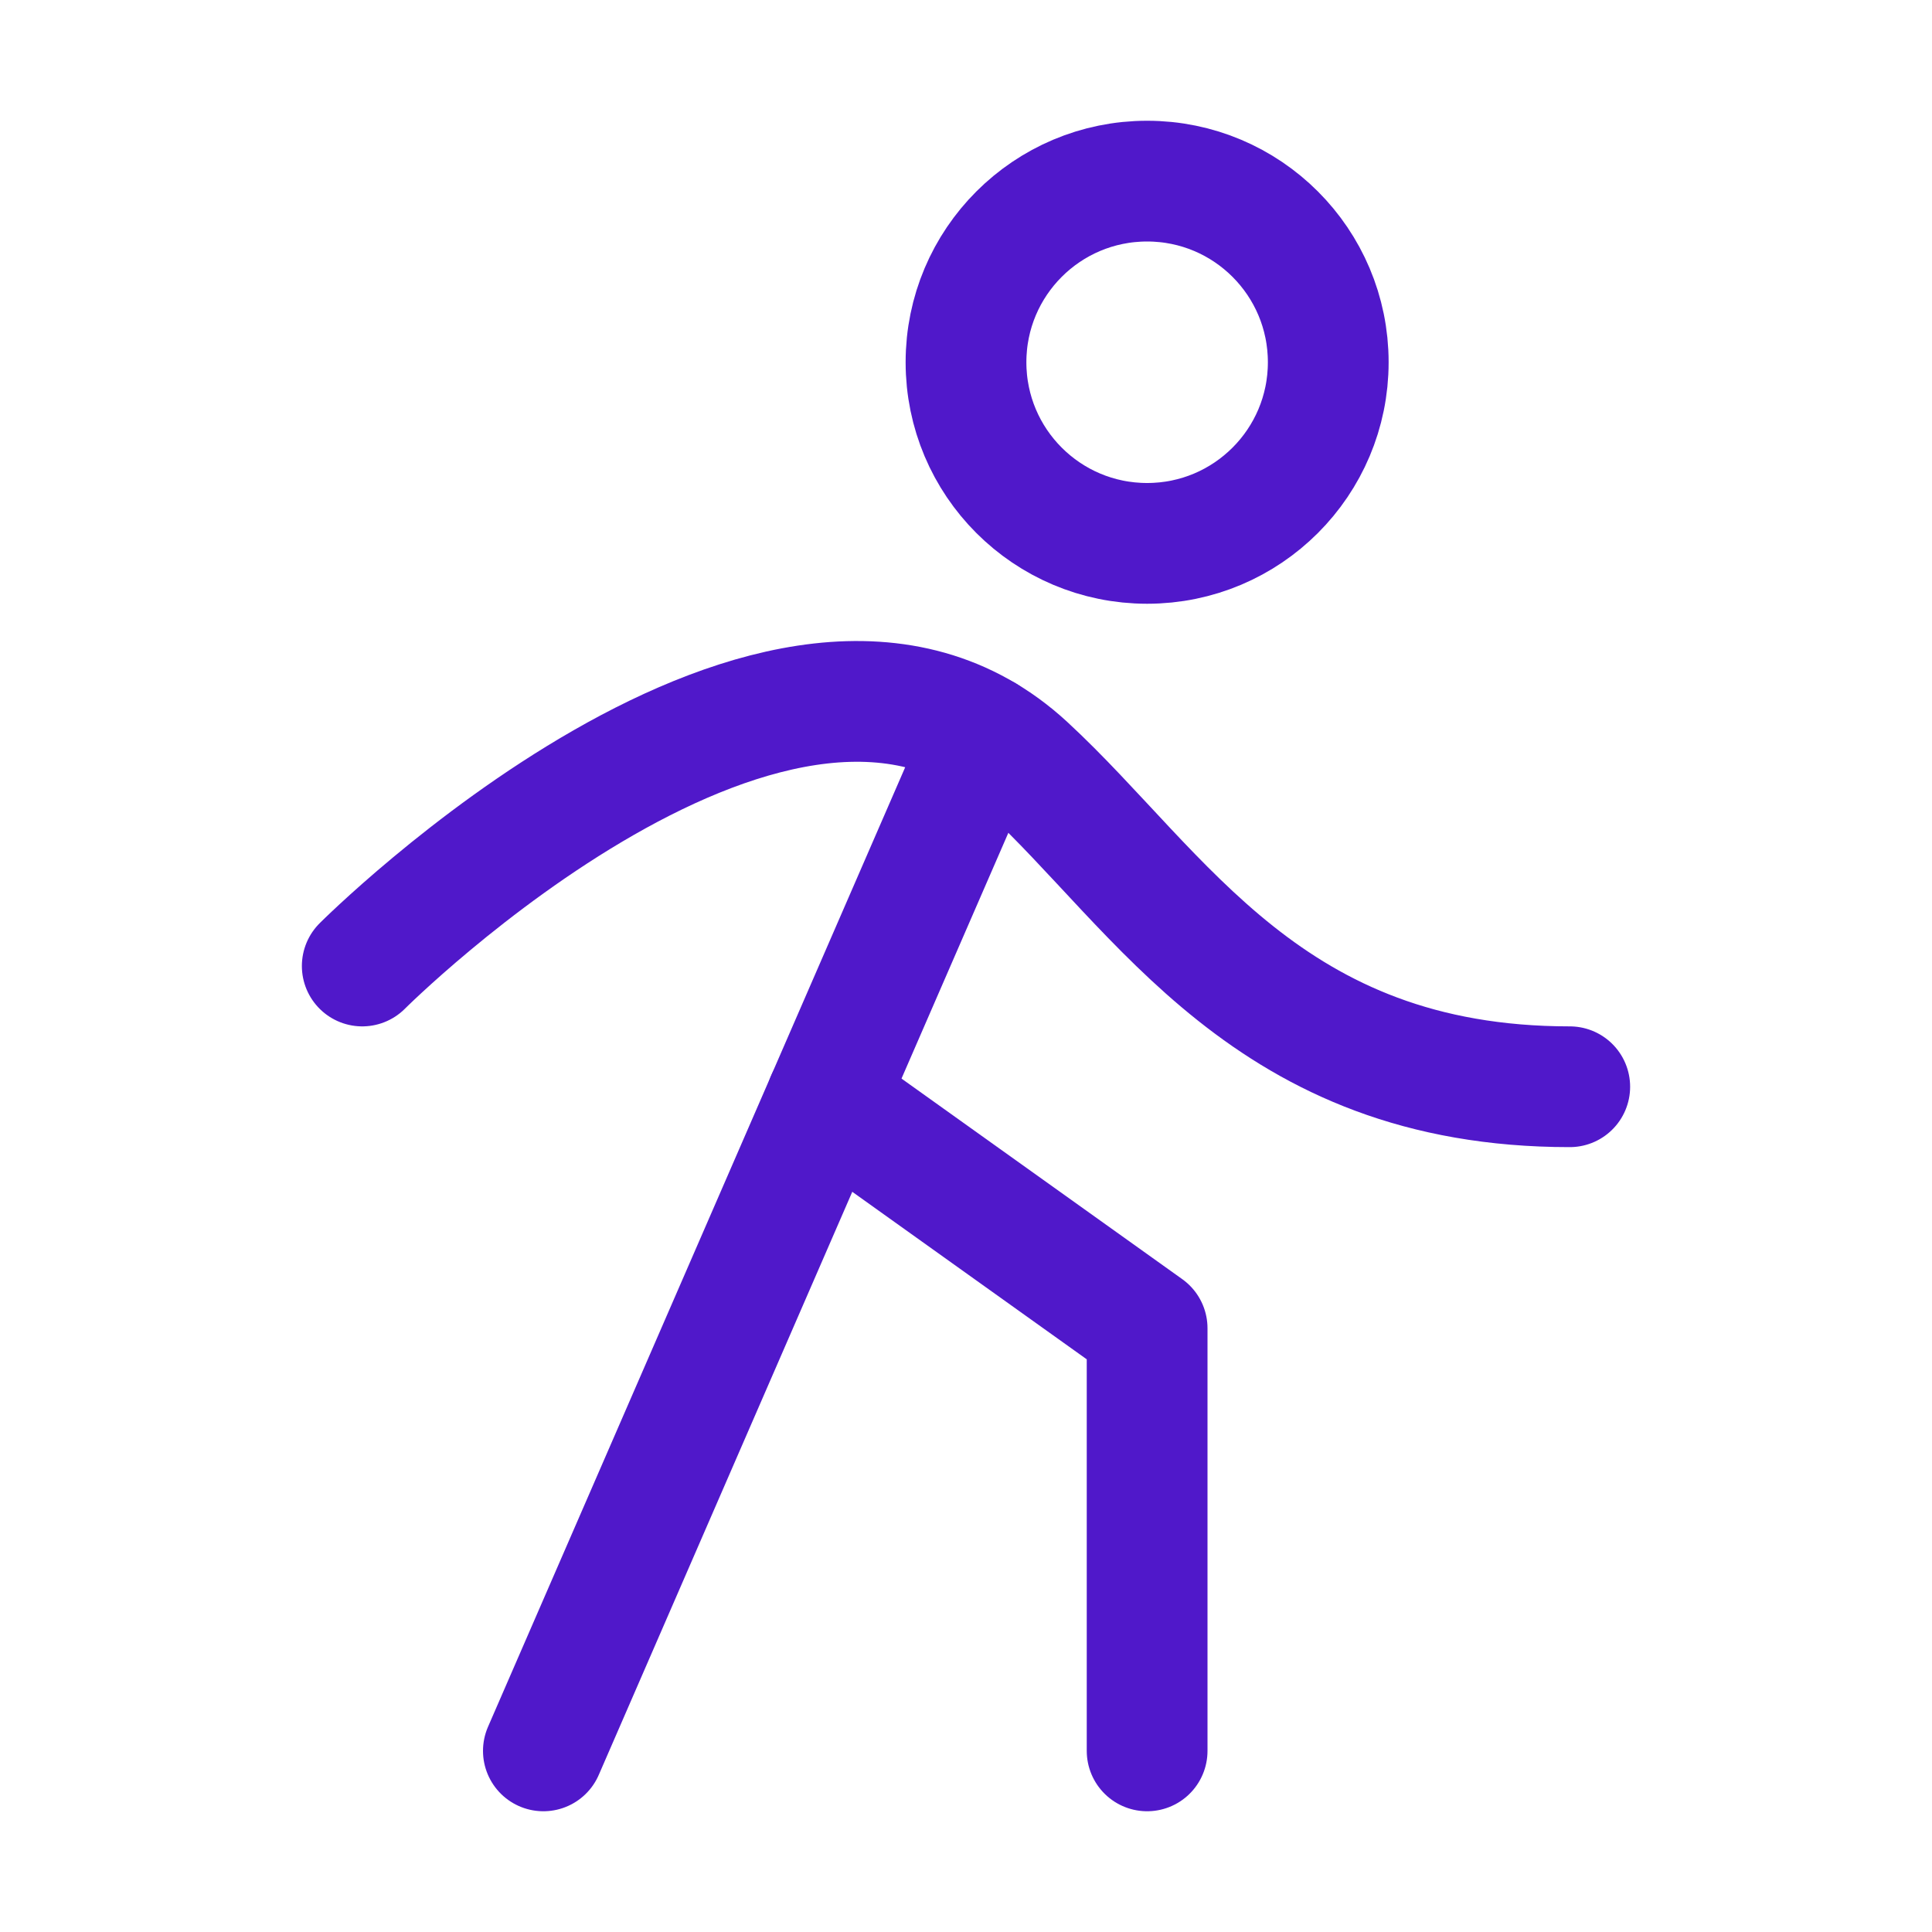 <svg width="24" height="24" viewBox="0 0 24 24" fill="none" xmlns="http://www.w3.org/2000/svg">
<path d="M14.25 6.75C15.493 6.75 16.5 5.743 16.5 4.5C16.5 3.257 15.493 2.25 14.25 2.25C13.007 2.25 12 3.257 12 4.5C12 5.743 13.007 6.75 14.25 6.75Z" stroke="#5018CA" stroke-width="1.5" stroke-linecap="round" stroke-linejoin="round"/>
<path d="M4.5 12C4.5 12 9.75 6.75 12.75 9.52C14.432 11.073 15.75 13.5 19.5 13.5" stroke="#5018CA" stroke-width="1.5" stroke-linecap="round" stroke-linejoin="round"/>
<path d="M12.235 9.134L6.75 21.75" stroke="#5018CA" stroke-width="1.5" stroke-linecap="round" stroke-linejoin="round"/>
<path d="M14.25 21.75V16.5L10.269 13.656" stroke="#5018CA" stroke-width="1.5" stroke-linecap="round" stroke-linejoin="round"/>
</svg>
